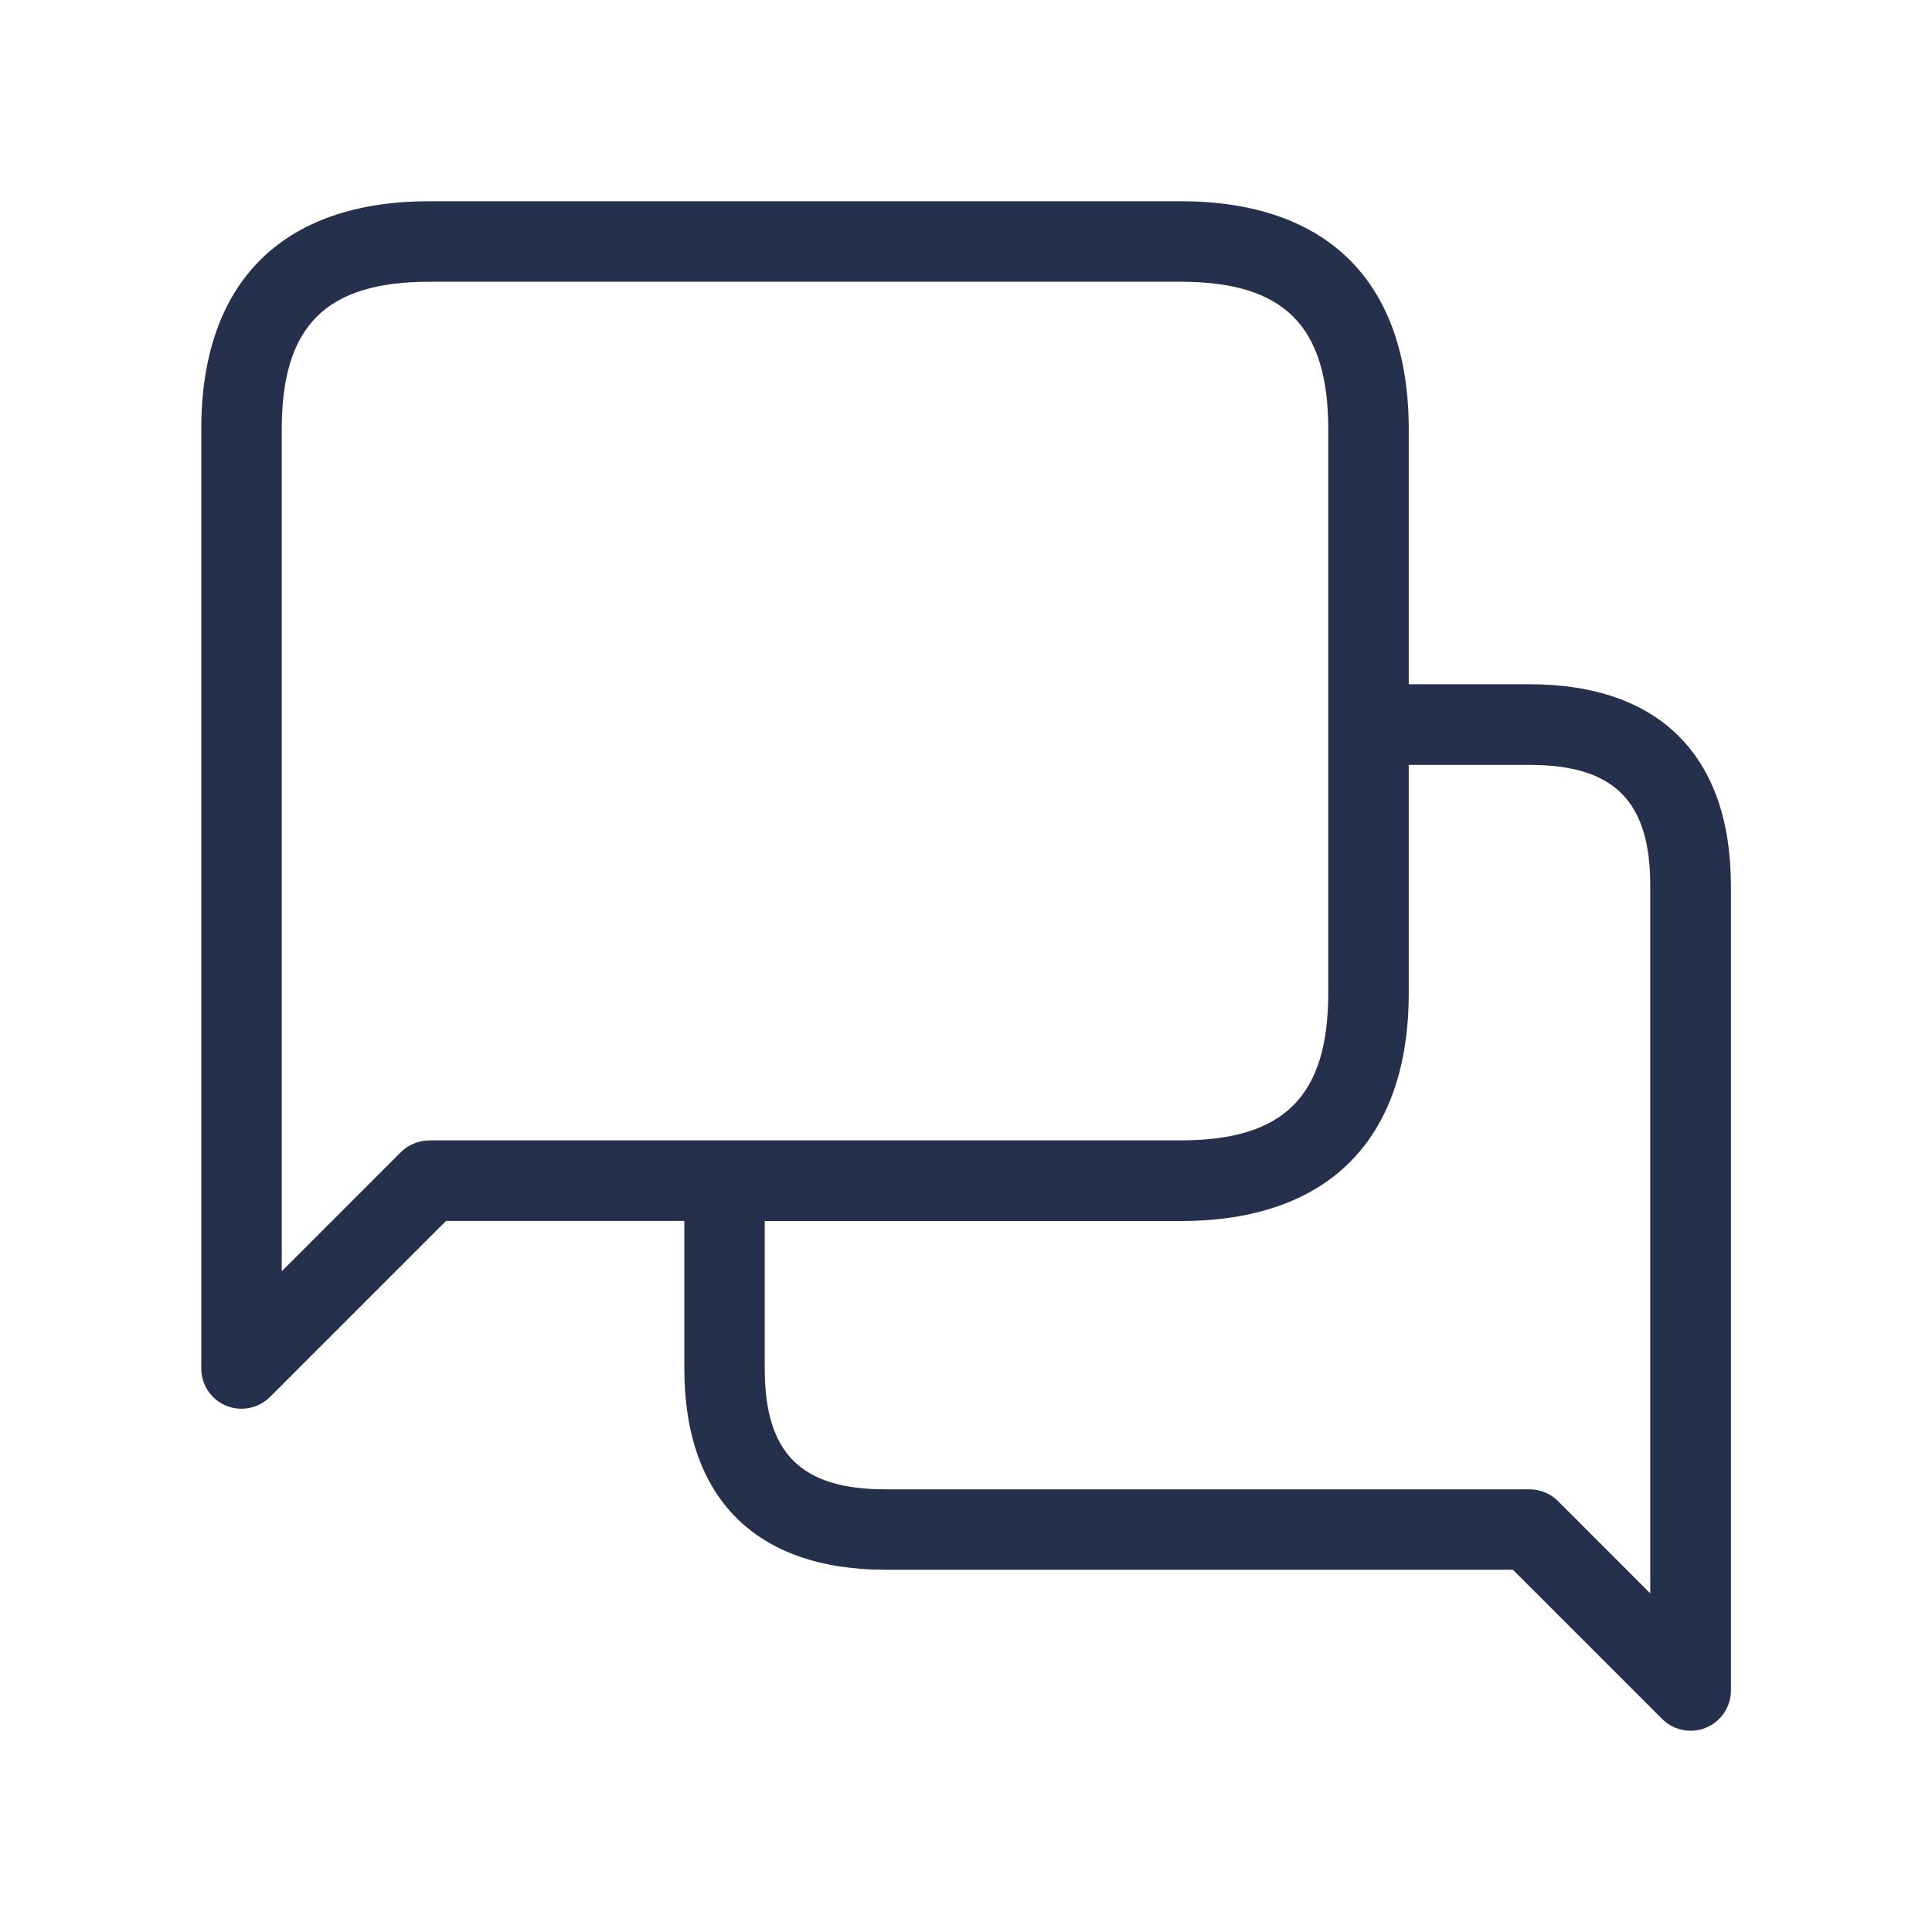 <svg width="24" height="24" viewBox="0 0 24 24" fill="none" xmlns="http://www.w3.org/2000/svg">
<path d="M19 8.5H17.5V5.333C17.5 3.506 16.494 2.5 14.667 2.5H5.333C3.506 2.5 2.5 3.506 2.5 5.333V17C2.5 17.202 2.622 17.385 2.809 17.462C2.871 17.488 2.936 17.5 3 17.5C3.13 17.5 3.258 17.449 3.354 17.354L5.541 15.167H8.501V17C8.501 18.612 9.389 19.5 11.001 19.5H18.794L20.648 21.354C20.744 21.45 20.872 21.5 21.002 21.5C21.066 21.5 21.132 21.488 21.193 21.462C21.38 21.385 21.502 21.202 21.502 21V11C21.5 9.388 20.612 8.5 19 8.5ZM5.333 14.167C5.2 14.167 5.073 14.22 4.979 14.313L3.5 15.792V5.333C3.5 4.048 4.048 3.5 5.333 3.5H14.667C15.952 3.5 16.5 4.048 16.5 5.333V12.333C16.5 13.618 15.952 14.166 14.667 14.166H5.333V14.167ZM20.5 19.793L19.354 18.647C19.26 18.553 19.133 18.501 19 18.501H11C9.948 18.501 9.5 18.052 9.5 17.001V15.168H14.667C16.494 15.168 17.5 14.162 17.5 12.335V9.502H19C20.052 9.502 20.5 9.951 20.5 11.002V19.793Z" fill="#25314C"/>
</svg>
